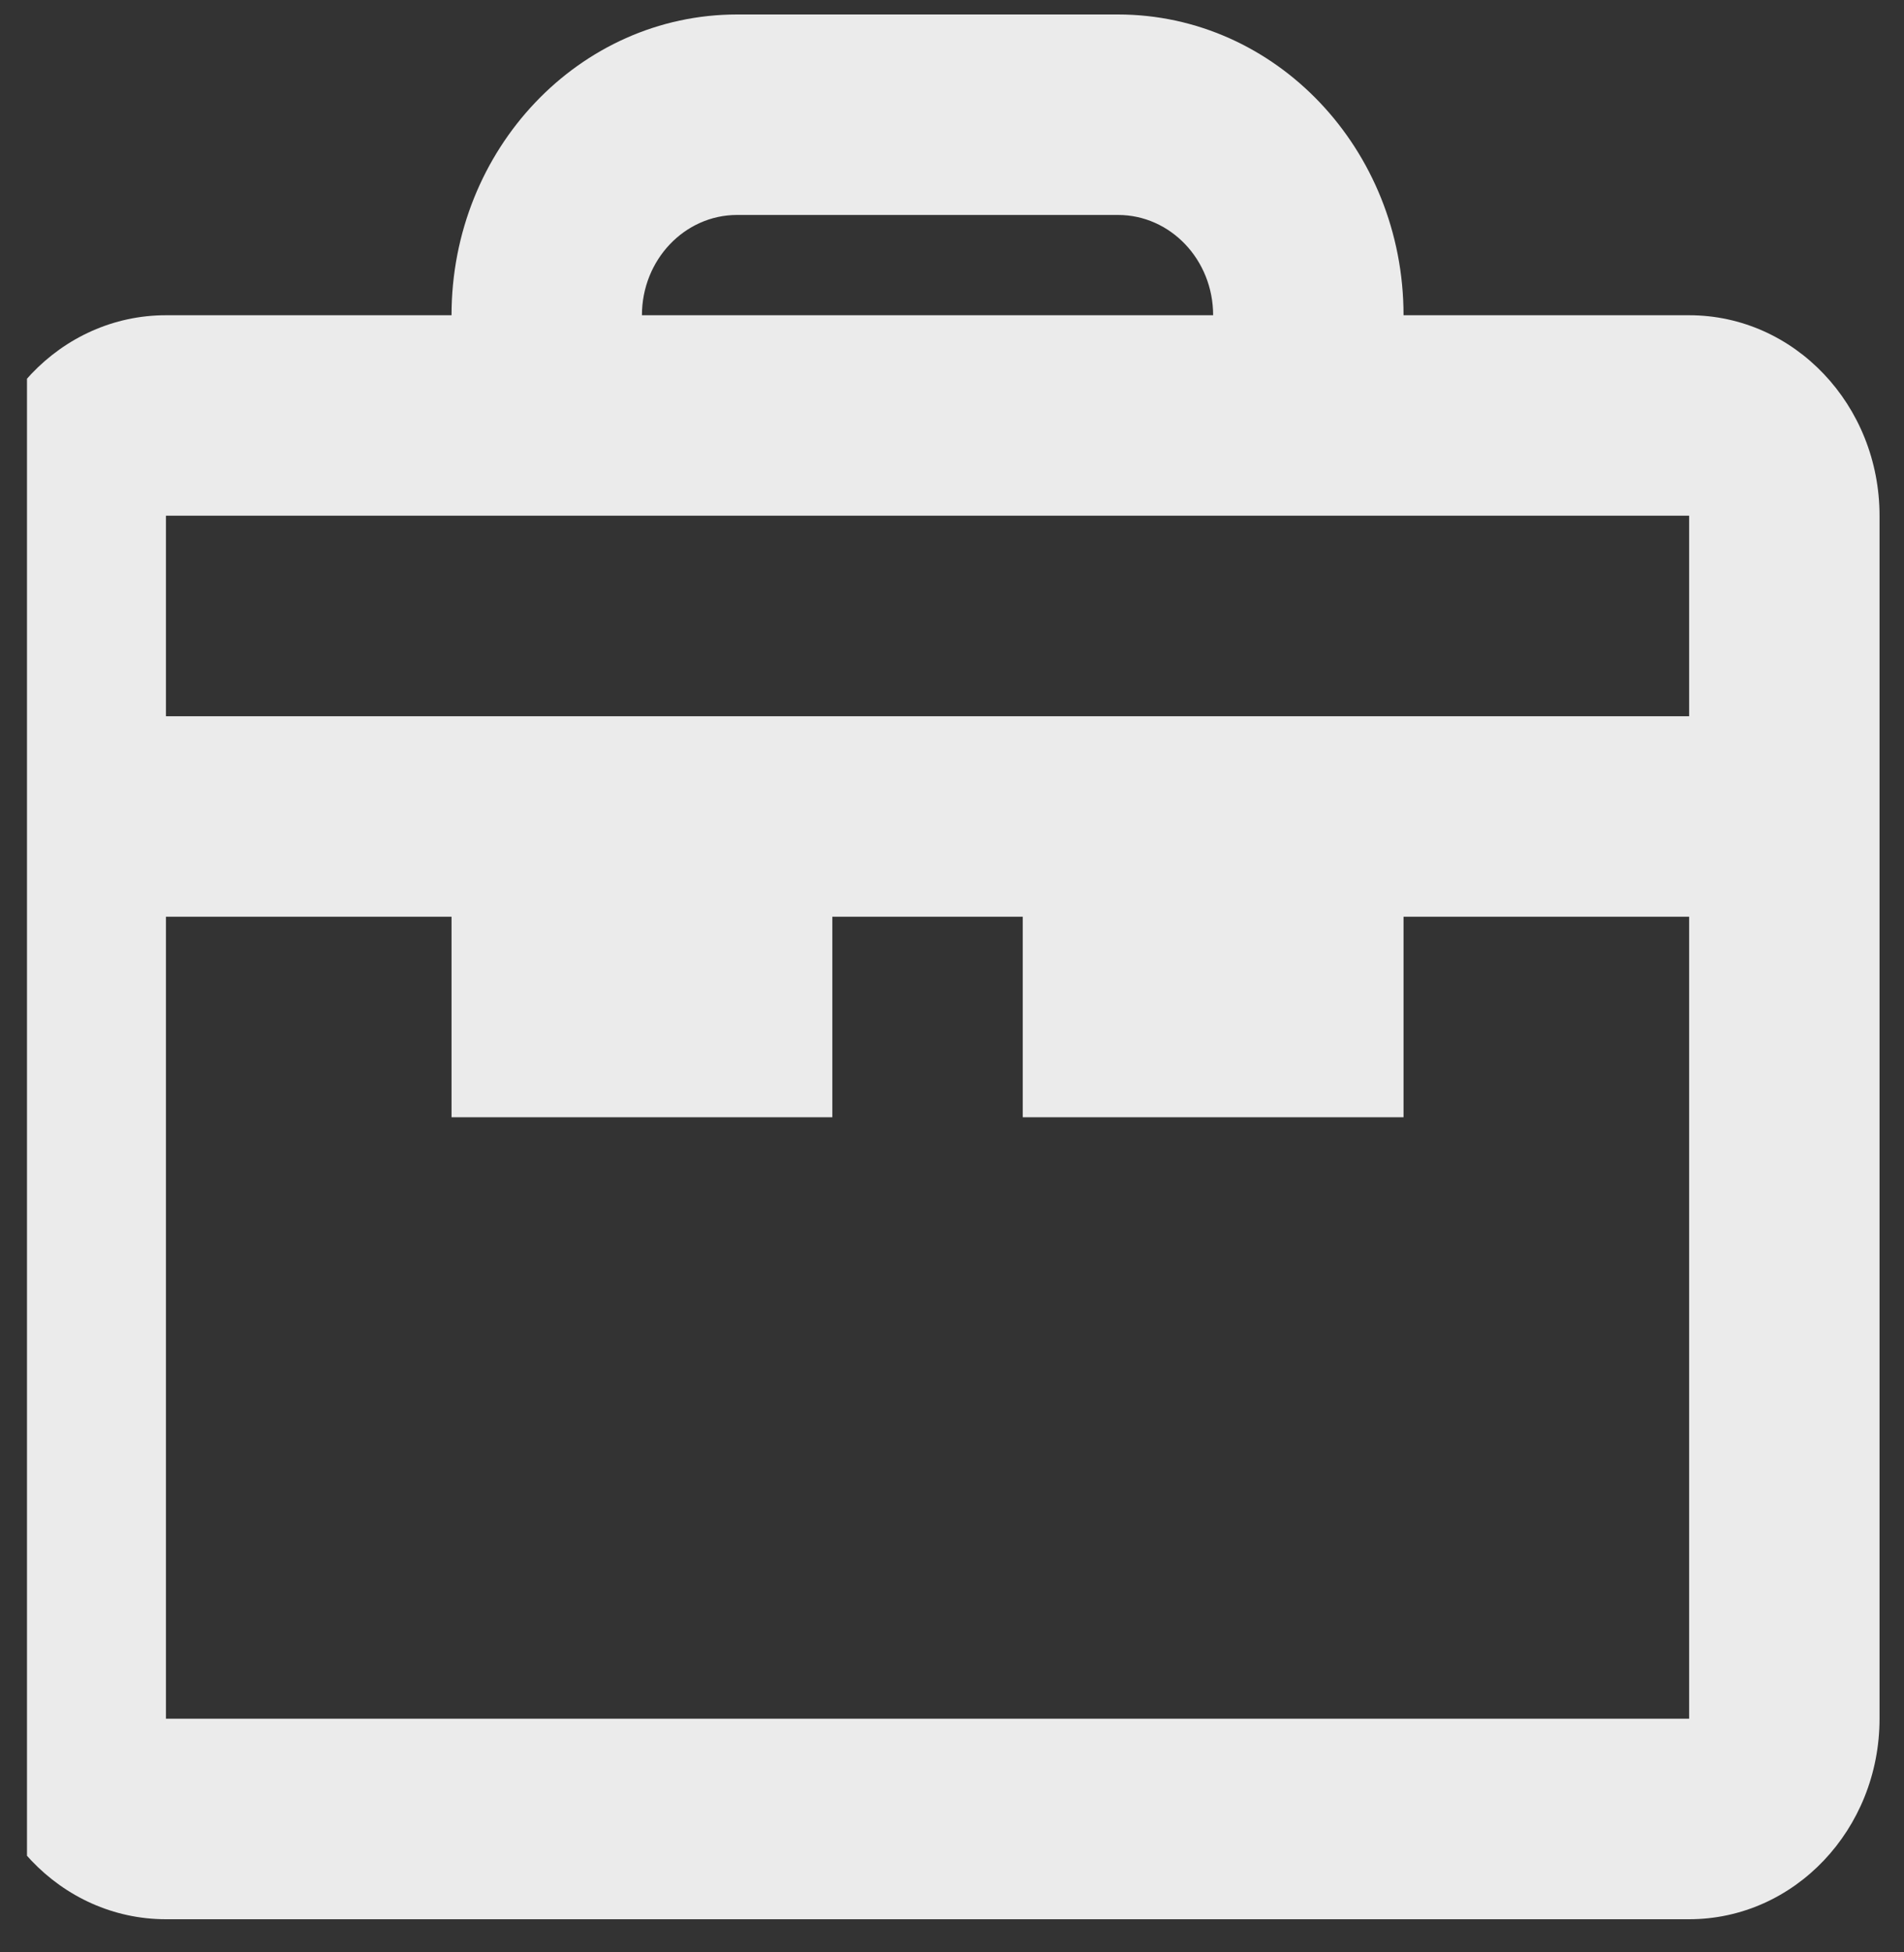 <svg width="40" height="41" viewBox="0 0 40 41" fill="none" xmlns="http://www.w3.org/2000/svg">
<rect x="0" y="0" width="40" height="41" fill="#333333" stroke="none"/>
<g clip-path="url(#clip0_667_2046)">
<path fill-rule="evenodd" clip-rule="evenodd" d="M29.486 6.62H35.486C37.696 6.62 39.486 8.505 39.486 10.83V36.093C39.486 38.419 37.696 40.304 35.486 40.304H3.486C1.277 40.304 -0.514 38.419 -0.514 36.093V10.83C-0.514 8.505 1.277 6.62 3.486 6.62H9.486C9.486 3.132 12.173 0.304 15.486 0.304H23.486C26.8 0.304 29.486 3.132 29.486 6.62ZM23.486 4.514H15.486C14.382 4.514 13.486 5.457 13.486 6.62H25.486C25.486 5.457 24.591 4.514 23.486 4.514ZM35.486 10.83H3.486V15.041H35.486V10.83ZM3.486 36.093V19.251H9.486V23.462H17.486V19.251H21.486V23.462H29.486V19.251H35.486V36.093H3.486Z" fill="white" fill-opacity="0.9"/>
</g>
<defs>
<clipPath id="clip0_667_2046">
<rect width="38.919" height="40.506" fill="white" transform="matrix(-1 0 0 1 39.486 0.304)"/>
</clipPath>
</defs>
</svg>
